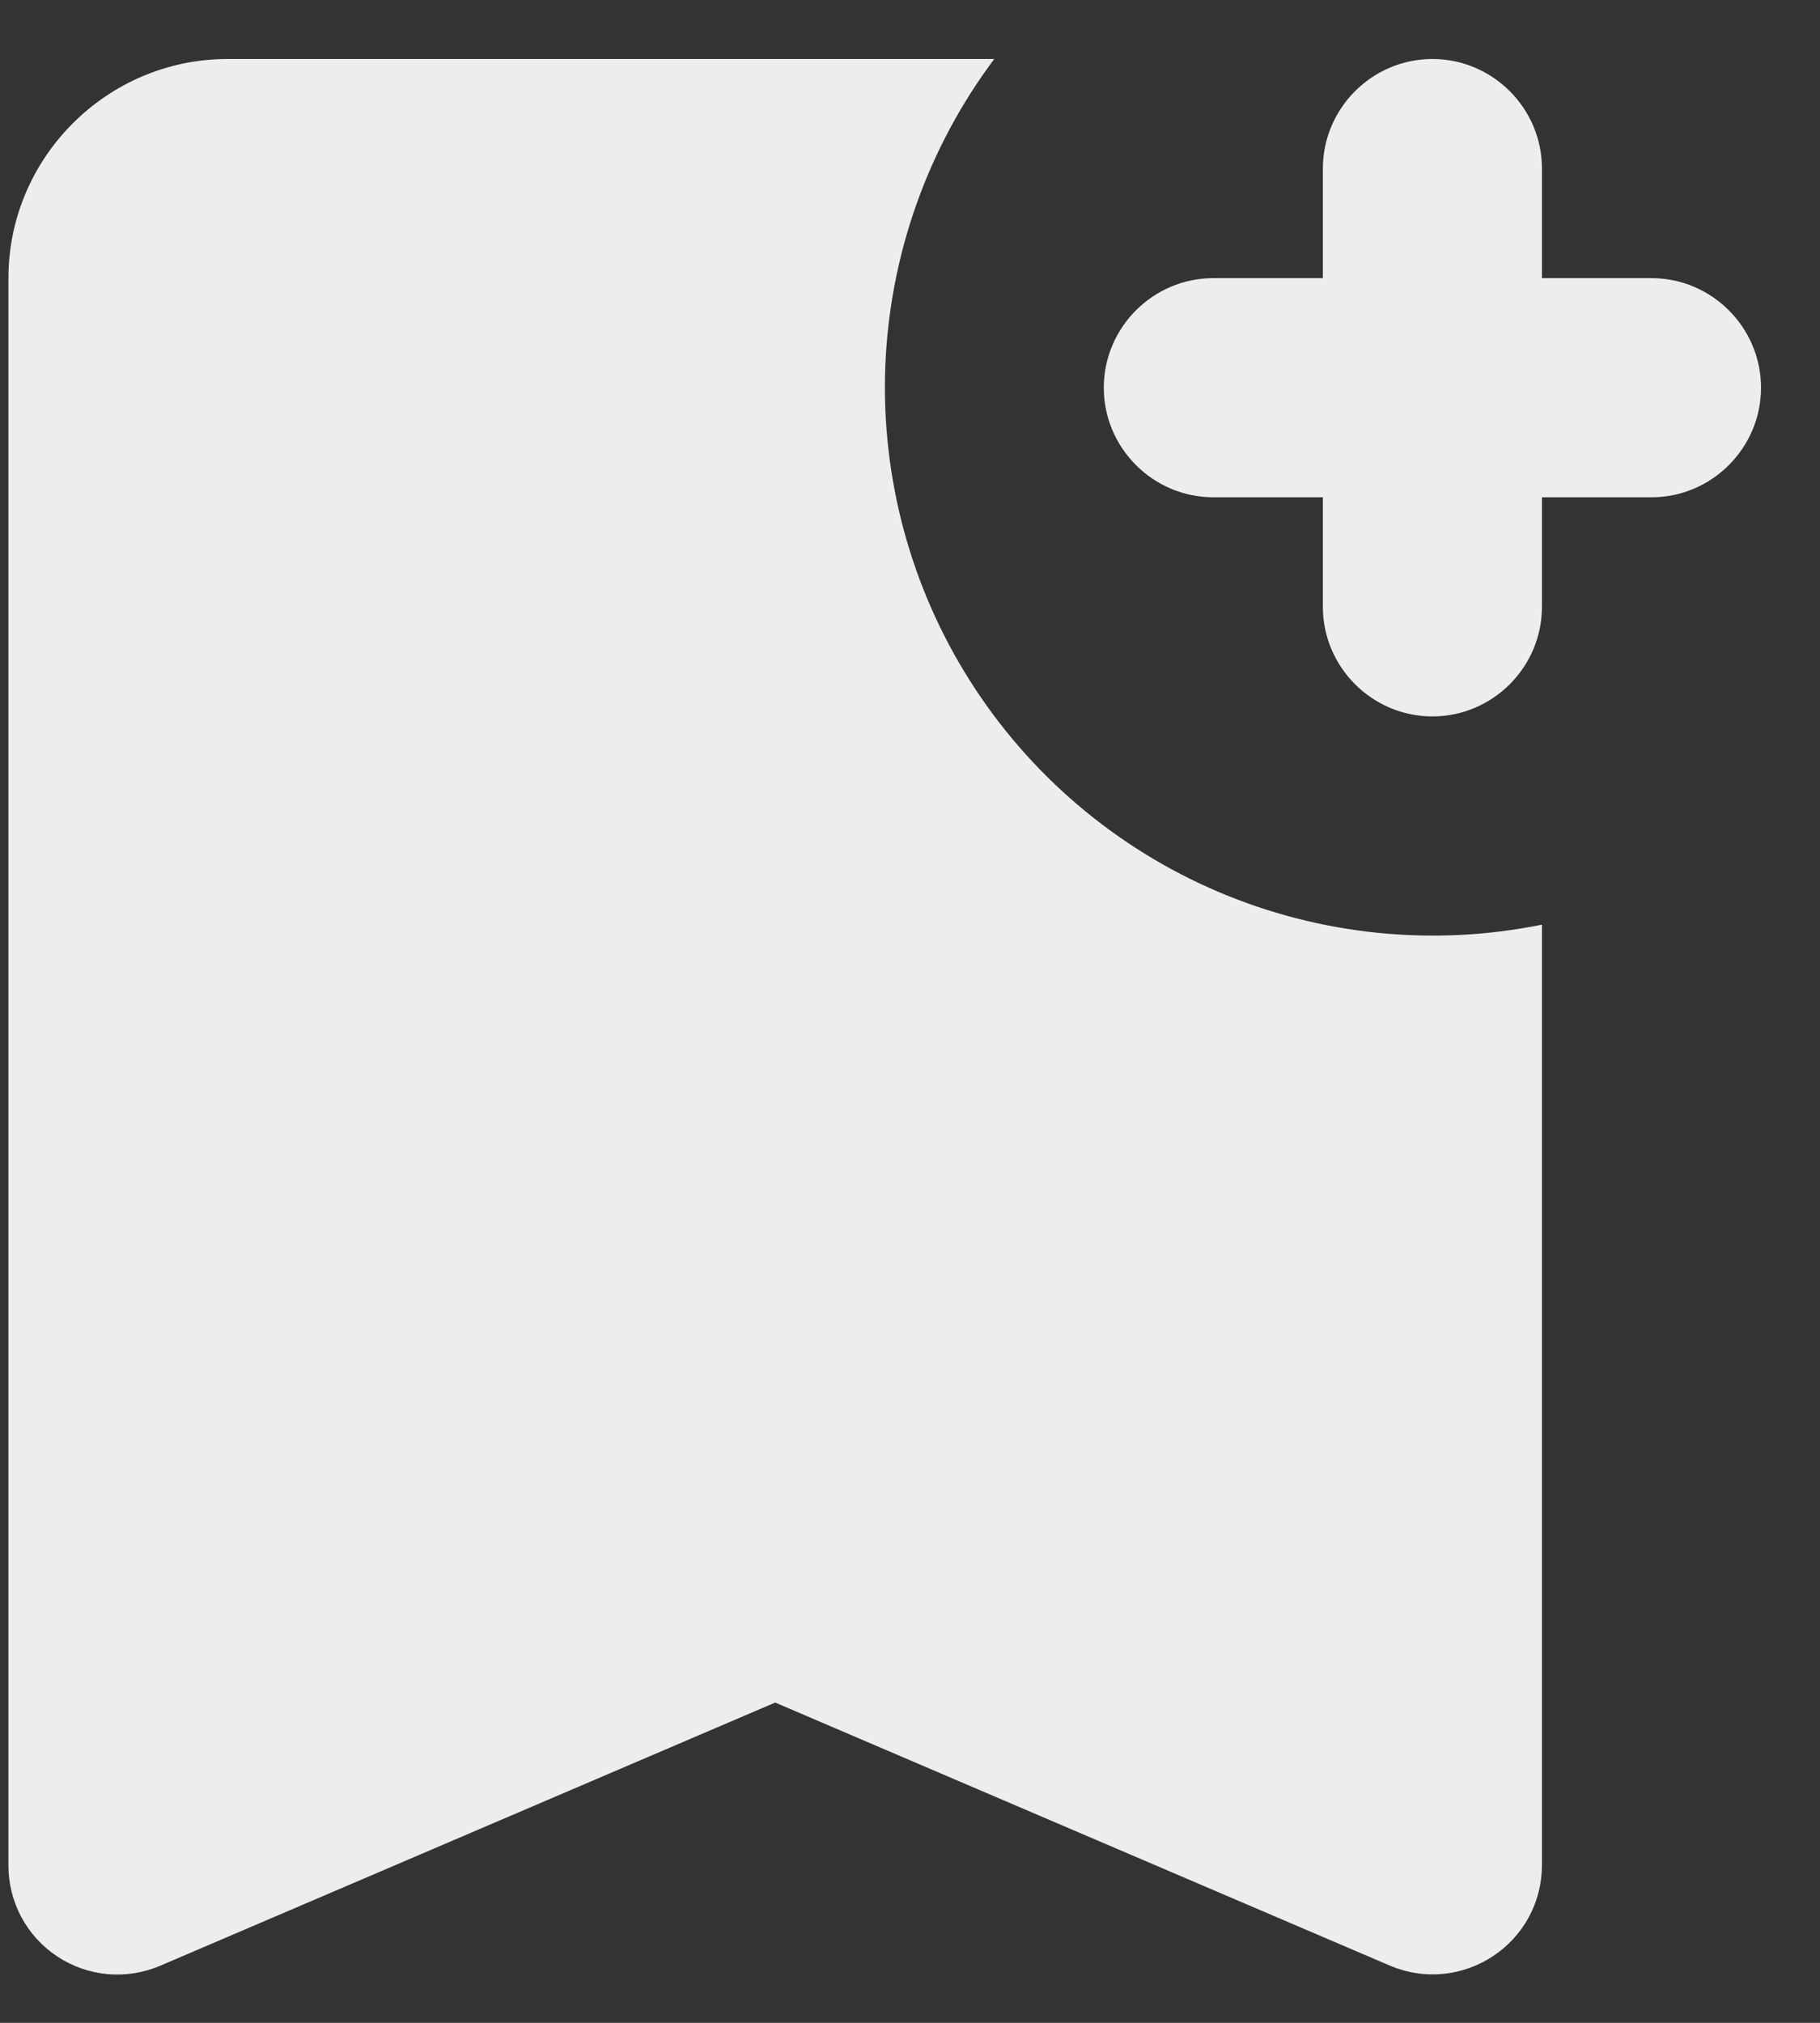 <svg width="27" height="30" viewBox="0 0 27 30" fill="none" xmlns="http://www.w3.org/2000/svg">
    <rect x="0" y="0" width="27" height="30" fill="#333333" stroke="none"/>
    <path d="M26.125 5.75C26.125 6.644 25.394 7.375 24.5 7.375H22.875V9C22.875 9.894 22.144 10.625 21.25 10.625C20.356 10.625 19.625 9.894 19.625 9V7.375H18C17.106 7.375 16.375 6.644 16.375 5.75C16.375 4.856 17.106 4.125 18 4.125H19.625V2.5C19.625 1.606 20.356 0.875 21.25 0.875C22.144 0.875 22.875 1.606 22.875 2.5V4.125H24.5C25.394 4.125 26.125 4.856 26.125 5.75ZM22.875 27.655C22.875 28.825 21.689 29.605 20.616 29.15L11.5 25.25L2.384 29.15C2.137 29.257 1.867 29.301 1.599 29.278C1.331 29.254 1.073 29.164 0.849 29.015C0.624 28.867 0.441 28.665 0.314 28.427C0.188 28.189 0.123 27.924 0.125 27.655V4.125C0.125 2.337 1.588 0.875 3.375 0.875H14.75C13.762 2.194 13.199 3.782 13.134 5.428C13.07 7.075 13.507 8.702 14.388 10.094C15.269 11.486 16.553 12.578 18.068 13.224C19.584 13.87 21.26 14.041 22.875 13.713V27.655Z" fill="#EDEDED"/>
    </svg>
    